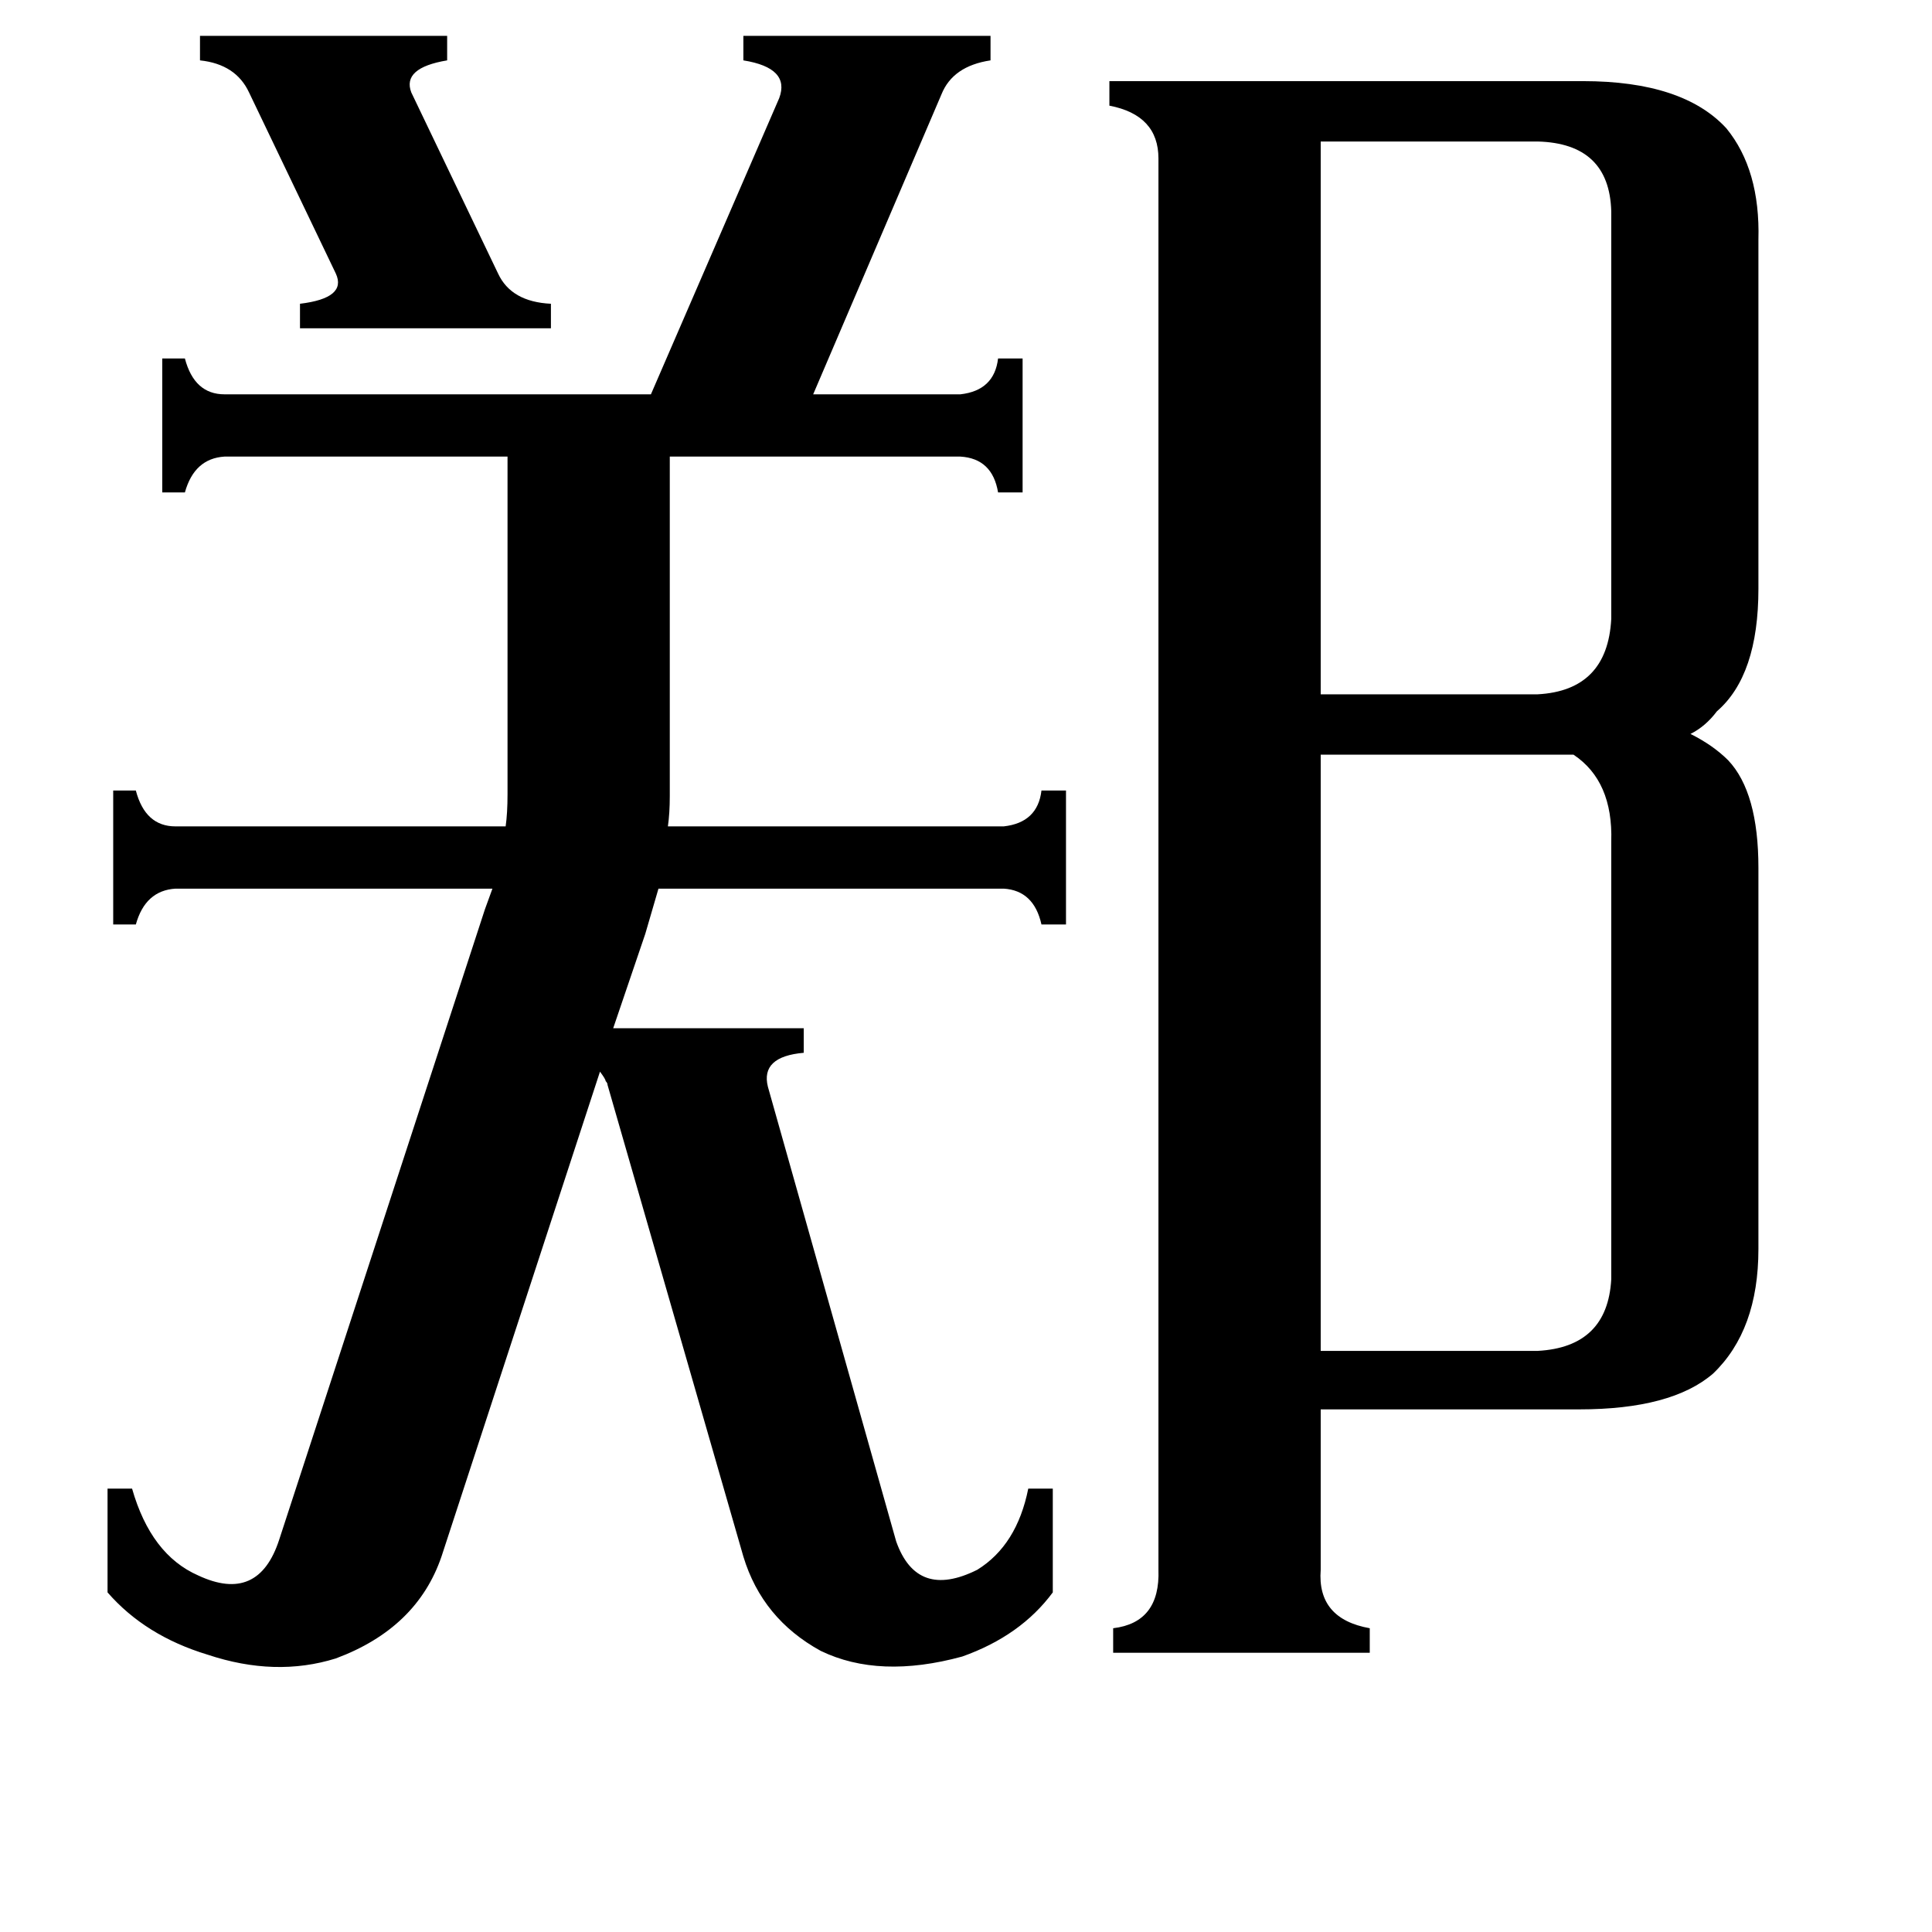 <svg xmlns="http://www.w3.org/2000/svg" viewBox="0 -800 1024 1024">
	<path fill="#000000" d="M106 -781H237V-768Q213 -764 218 -751L264 -655Q271 -640 292 -639V-626H159V-639Q184 -642 178 -655L132 -751Q125 -766 106 -768ZM700 -725V-432H815Q852 -434 854 -472V-688Q853 -724 815 -725ZM854 -354Q855 -386 834 -400H700V-84H815Q852 -86 854 -122ZM257 -318L261 -329H93Q77 -328 72 -310H60V-381H72Q77 -362 93 -362H268Q269 -369 269 -379V-558H119Q103 -557 98 -539H86V-610H98Q103 -591 119 -591H345L413 -748Q419 -764 394 -768V-781H525V-768Q505 -765 499 -750L431 -591H509Q527 -593 529 -610H542V-539H529Q526 -557 509 -558H355V-378Q355 -369 354 -362H532Q550 -364 552 -381H565V-310H552Q548 -328 532 -329H349L342 -305L325 -255H426V-242Q403 -240 407 -224L475 17Q486 48 518 32Q539 19 545 -11H558V44Q541 67 510 78Q466 90 435 75Q404 58 394 25L322 -225Q322 -226 321 -227Q321 -228 318 -232L234 25Q221 63 178 79Q146 89 110 77Q77 67 57 44V-11H70Q80 24 105 35Q137 50 148 16ZM700 32Q698 58 726 63V76H590V63Q615 60 614 32V-716Q614 -739 588 -744V-757H839Q892 -757 915 -732Q933 -710 932 -673V-488Q932 -442 910 -423Q904 -415 896 -411Q908 -405 916 -397Q932 -380 932 -340V-138Q932 -95 908 -72Q886 -53 837 -53H700Z"/>
</svg>